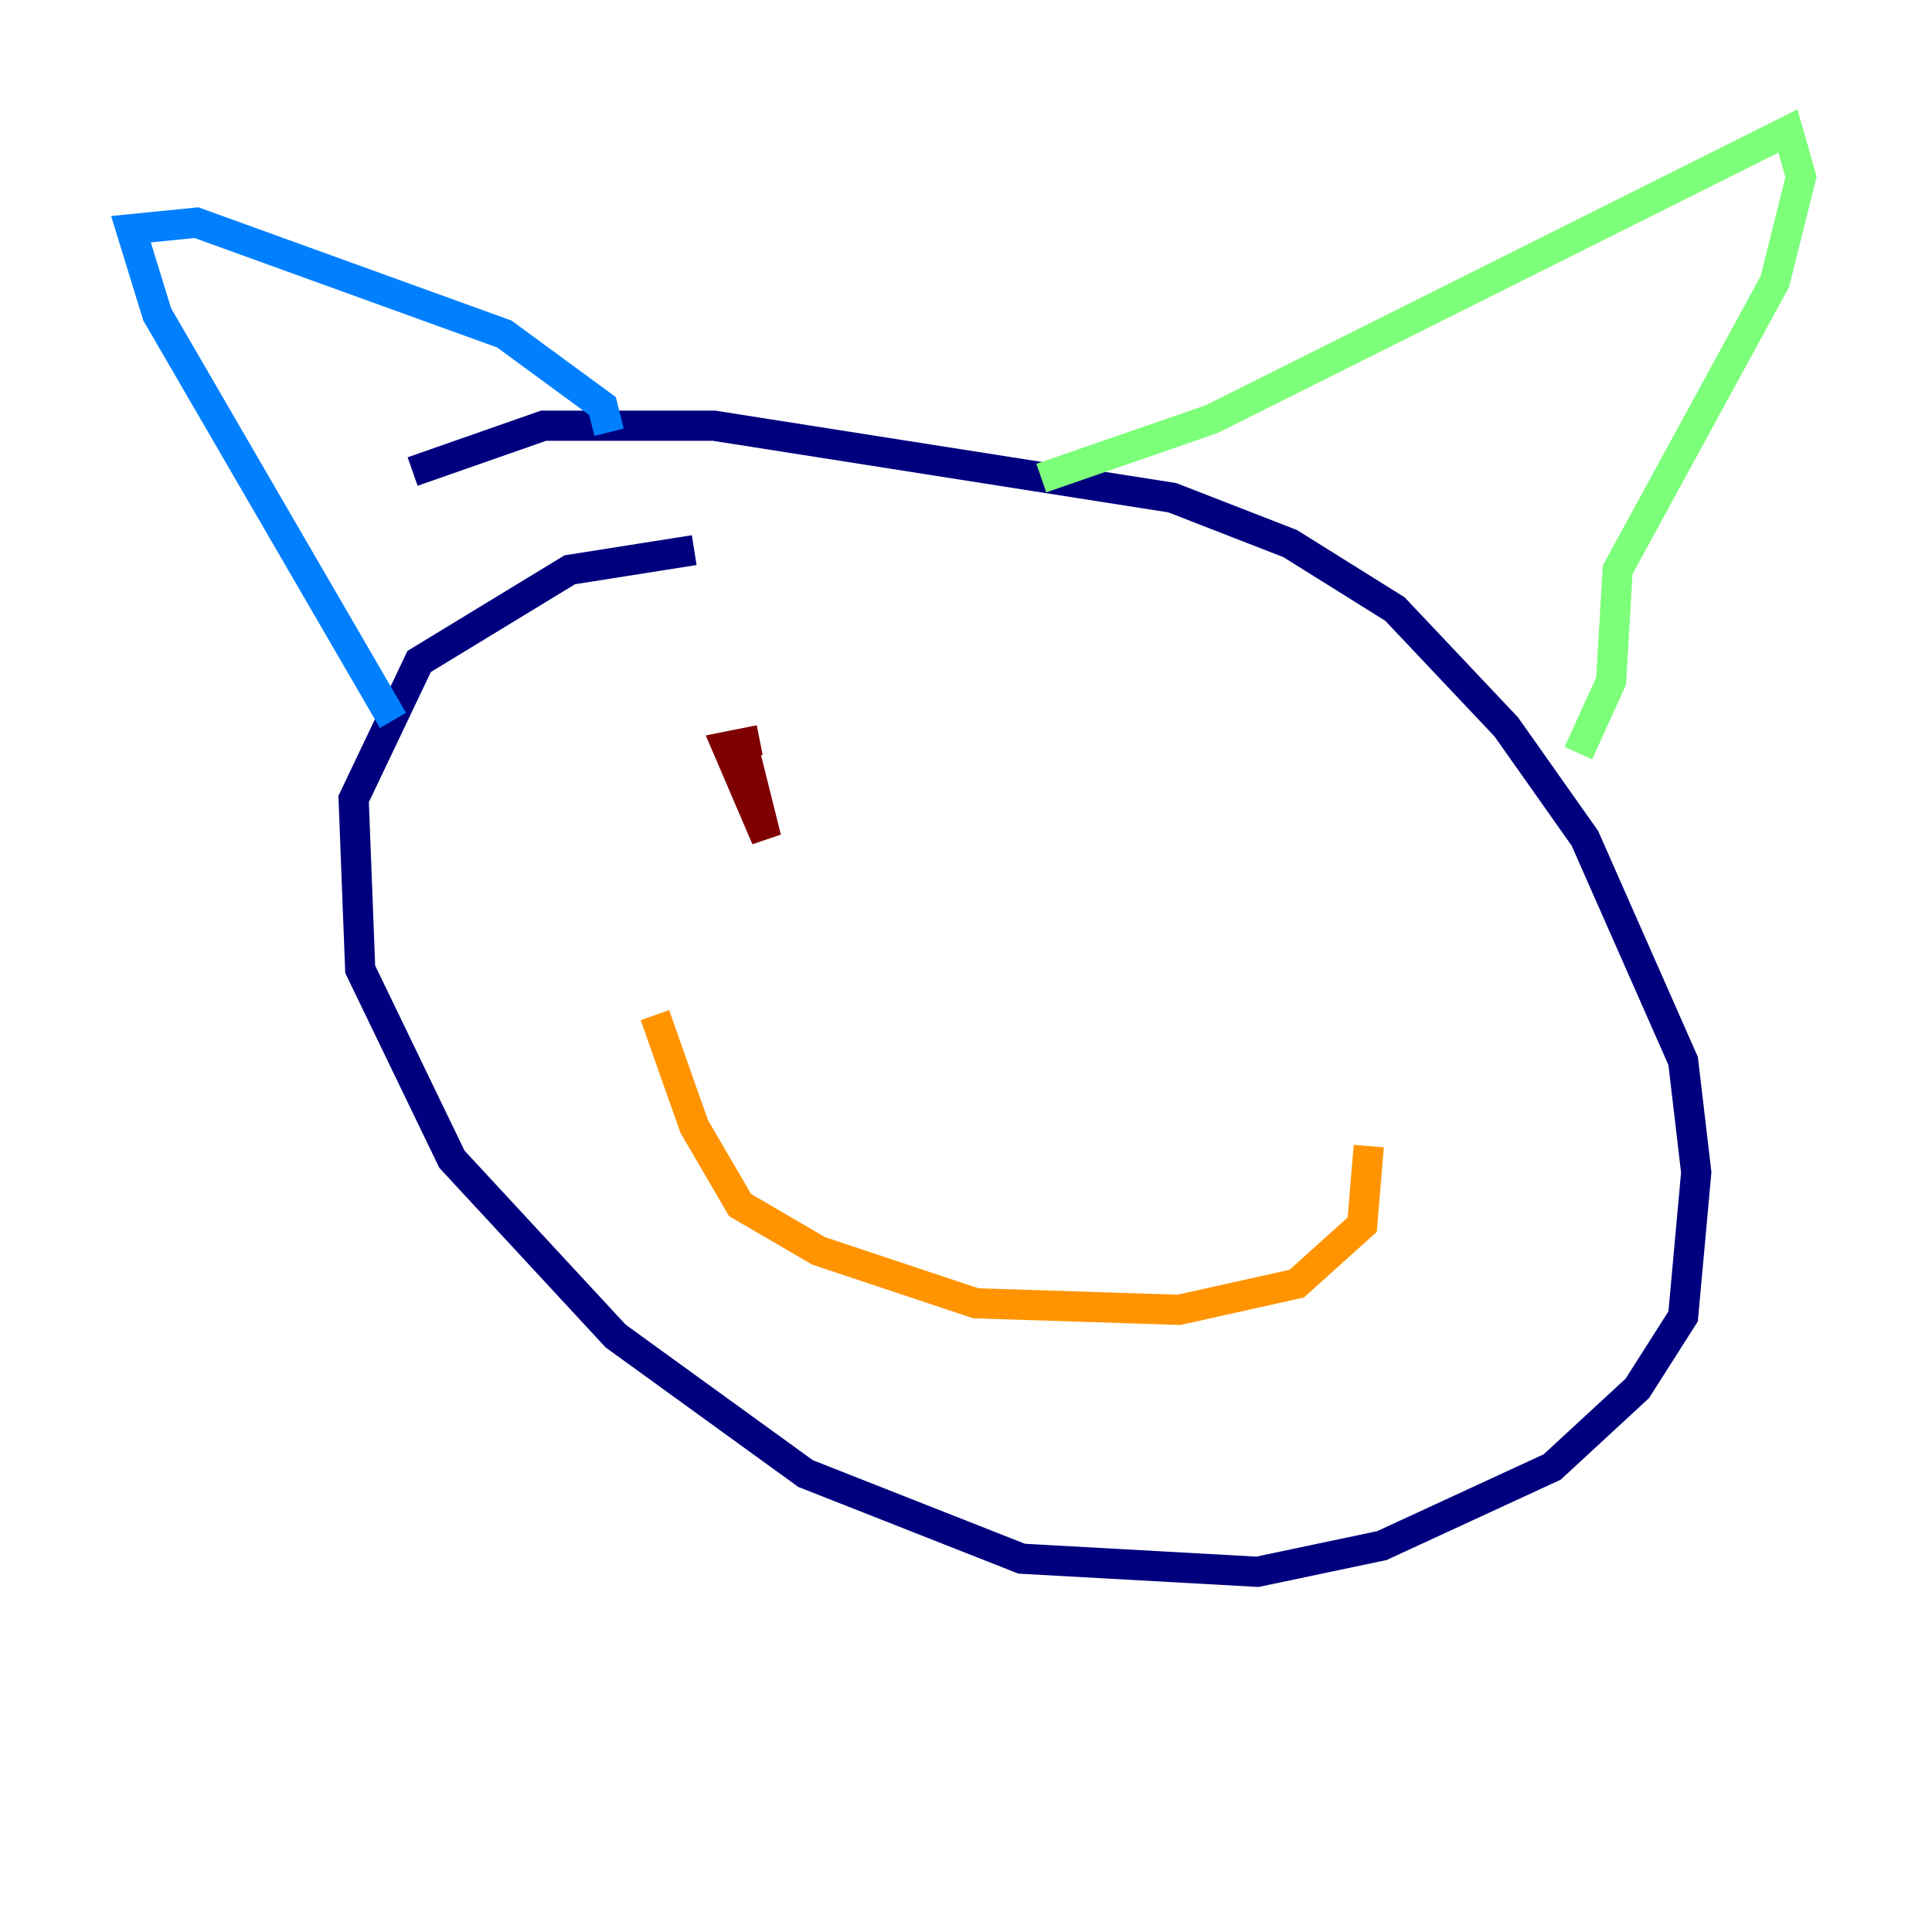 <?xml version="1.0" encoding="utf-8" ?>
<svg baseProfile="tiny" height="128" version="1.2" viewBox="0,0,128,128" width="128" xmlns="http://www.w3.org/2000/svg" xmlns:ev="http://www.w3.org/2001/xml-events" xmlns:xlink="http://www.w3.org/1999/xlink"><defs /><polyline fill="none" points="45.993,36.447 37.749,37.749 27.77,43.824 23.43,52.936 23.864,64.217 29.939,76.8 40.786,88.515 53.37,97.627 67.688,103.268 83.308,104.136 91.552,102.4 102.834,97.193 108.475,91.986 111.512,87.214 112.38,77.668 111.512,70.291 105.003,55.539 99.797,48.163 92.42,40.352 85.478,36.014 77.668,32.976 47.295,28.203 36.014,28.203 27.336,31.241" stroke="#00007f" stroke-width="2" /><polyline fill="none" points="26.034,47.729 10.414,20.827 8.678,15.186 13.017,14.752 33.41,22.129 39.919,26.902 40.352,28.637" stroke="#0080ff" stroke-width="2" /><polyline fill="none" points="68.99,31.675 80.271,27.77 118.454,8.678 119.322,11.715 117.586,18.658 107.173,37.749 106.739,45.125 104.57,49.898" stroke="#7cff79" stroke-width="2" /><polyline fill="none" points="43.39,67.254 45.993,74.63 49.031,79.837 54.237,82.875 64.651,86.346 78.102,86.78 85.912,85.044 90.251,81.139 90.685,75.932" stroke="#ff9400" stroke-width="2" /><polyline fill="none" points="49.031,48.597 50.766,55.539 48.163,49.464 50.332,49.031" stroke="#7f0000" stroke-width="2" /></svg>